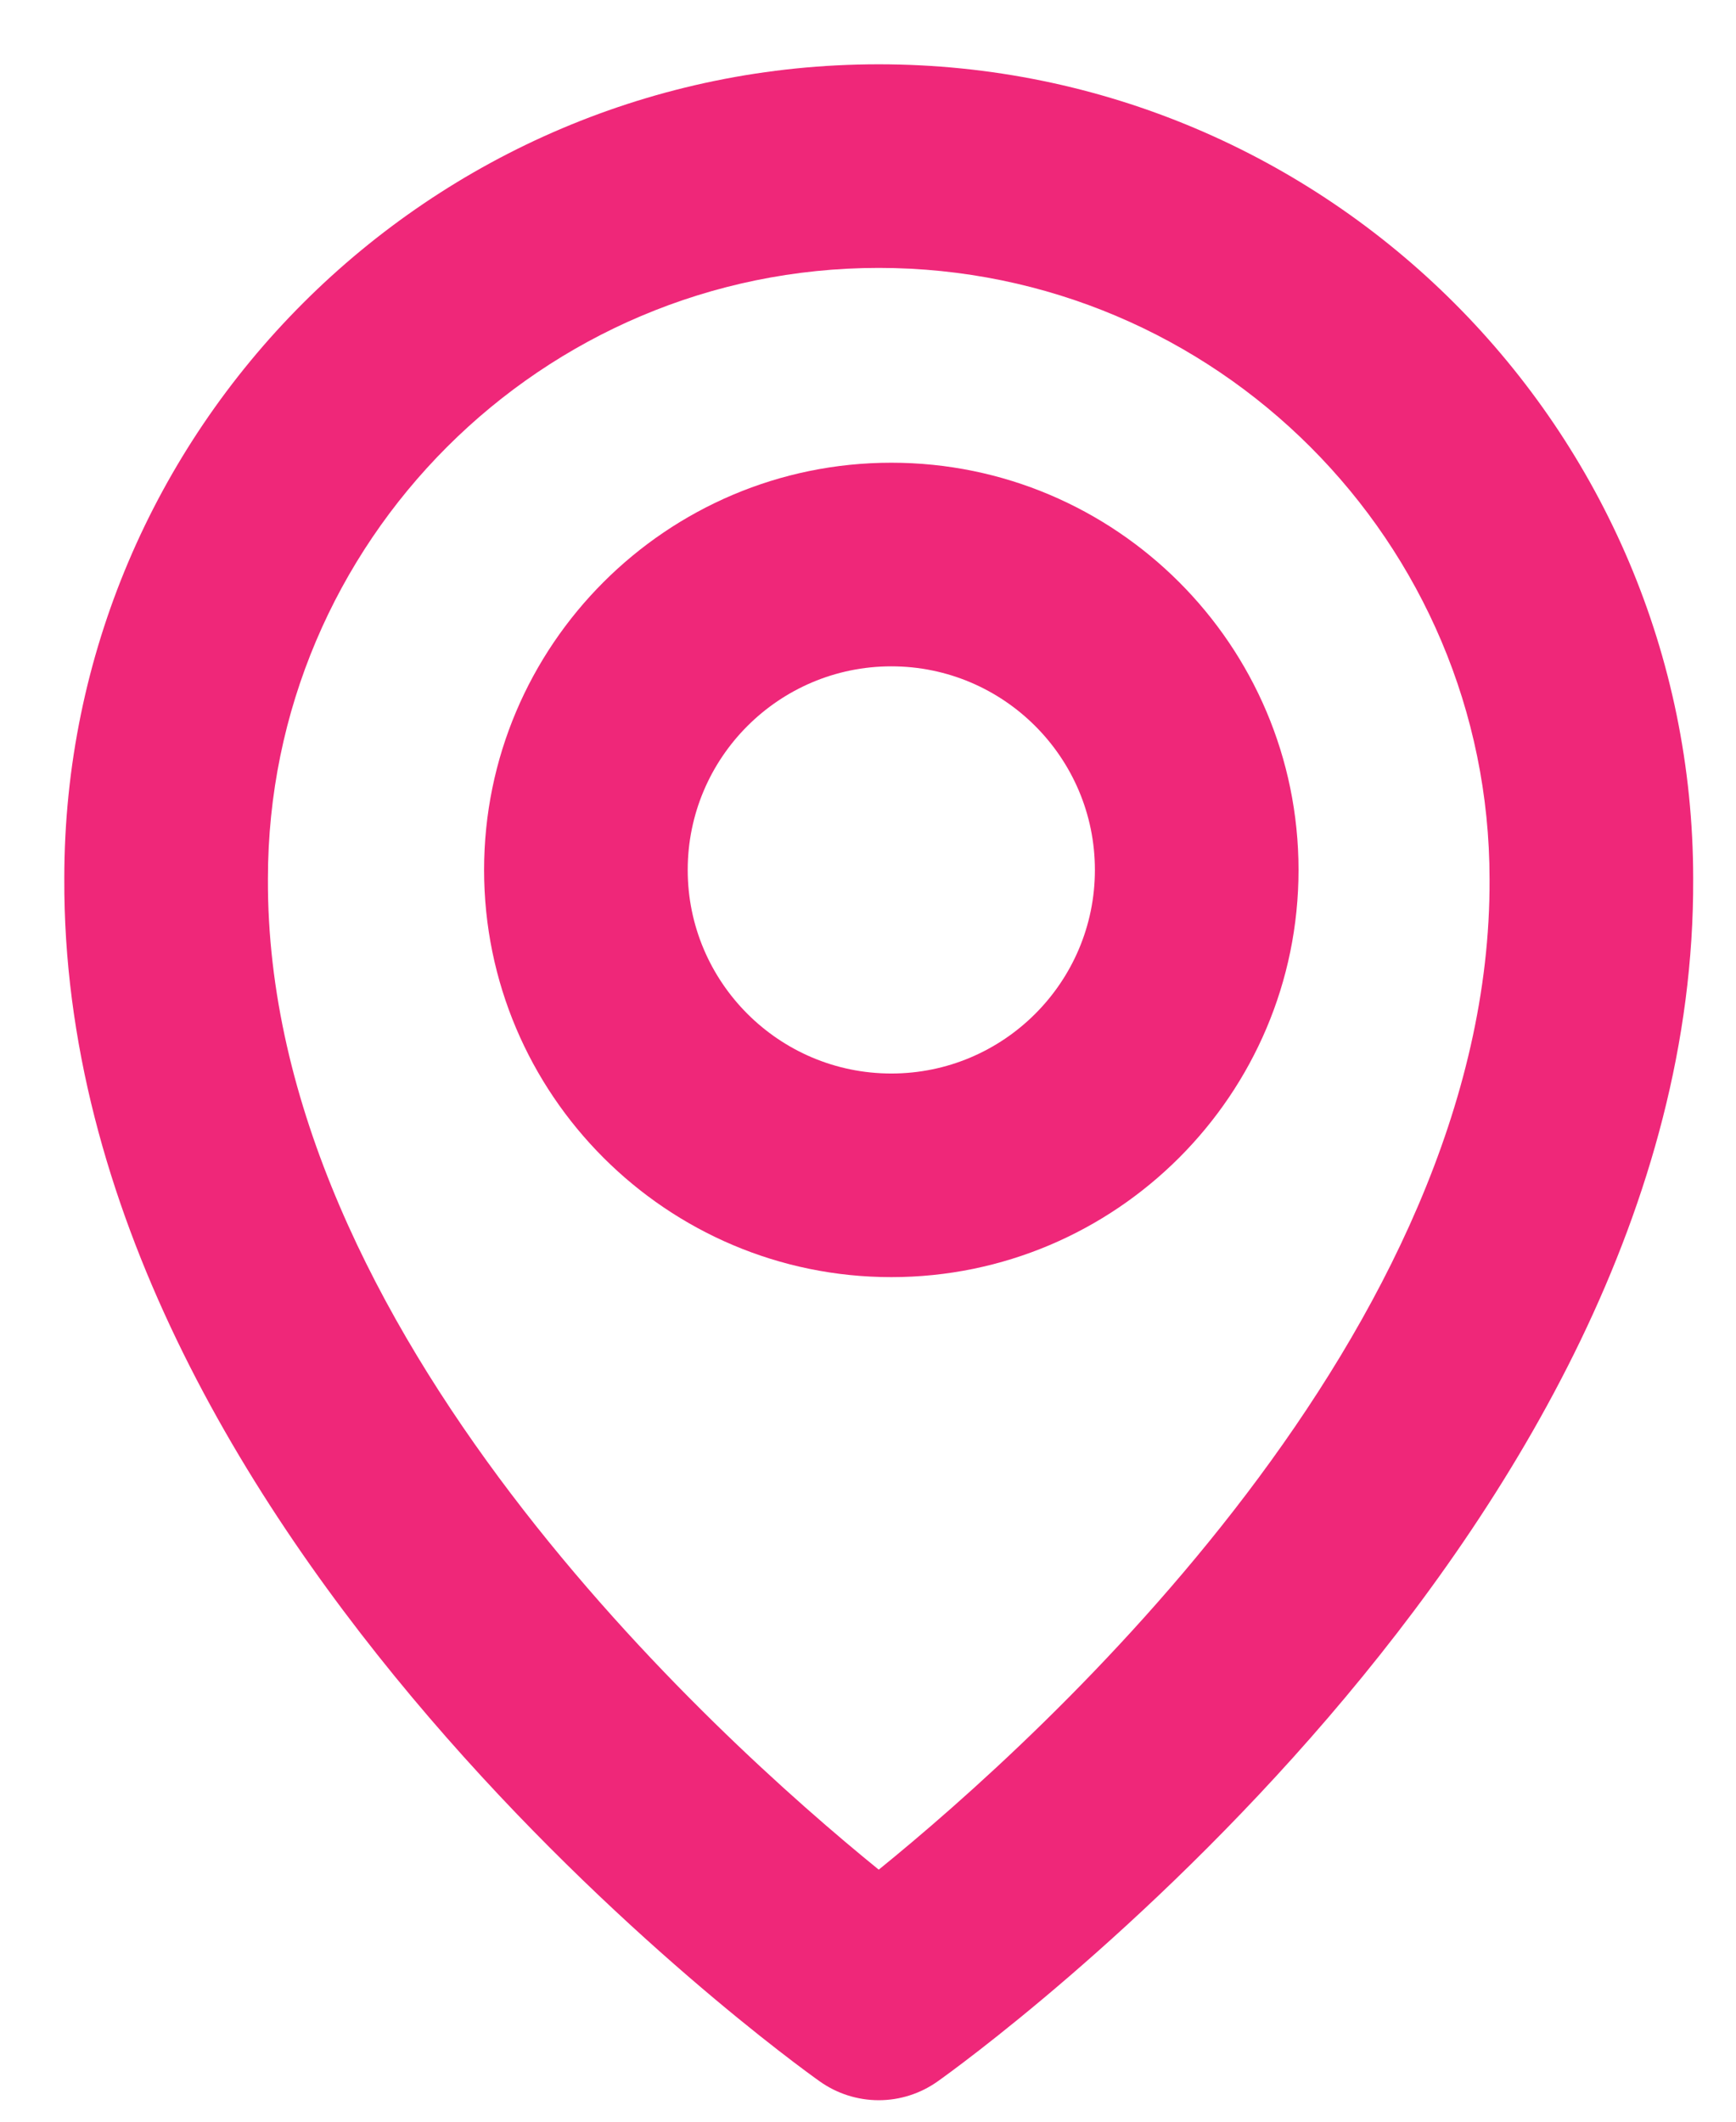 <svg width="27" height="33" viewBox="0 0 27 33" fill="none" xmlns="http://www.w3.org/2000/svg">
<g clip-path="url(#clip0_105_2535)">
<path d="M13.863 19.864C17.355 19.864 20.196 17.023 20.196 13.531C20.196 10.038 17.355 7.197 13.863 7.197C10.37 7.197 7.529 10.038 7.529 13.531C7.529 17.023 10.37 19.864 13.863 19.864ZM13.863 10.364C15.609 10.364 17.029 11.784 17.029 13.531C17.029 15.277 15.609 16.697 13.863 16.697C12.116 16.697 10.696 15.277 10.696 13.531C10.696 11.784 12.116 10.364 13.863 10.364Z" fill="#EF2779"/>
<path d="M12.748 32.372C13.016 32.563 13.338 32.666 13.667 32.666C13.996 32.666 14.317 32.563 14.585 32.372C15.066 32.032 26.379 23.863 26.334 13.667C26.334 6.683 20.651 1 13.667 1C6.683 1 1 6.683 1 13.659C0.954 23.863 12.267 32.032 12.748 32.372ZM13.667 4.167C18.906 4.167 23.167 8.427 23.167 13.675C23.2 20.701 16.219 27.011 13.667 29.08C11.116 27.009 4.134 20.698 4.167 13.667C4.167 8.427 8.428 4.167 13.667 4.167Z" fill="#EF2779"/>
</g>
<defs>
<clipPath id="clip0_105_2535">
<rect width="26" height="32" fill="white" transform="translate(0.863 0.697)"/>
</clipPath>
</defs>
</svg>
